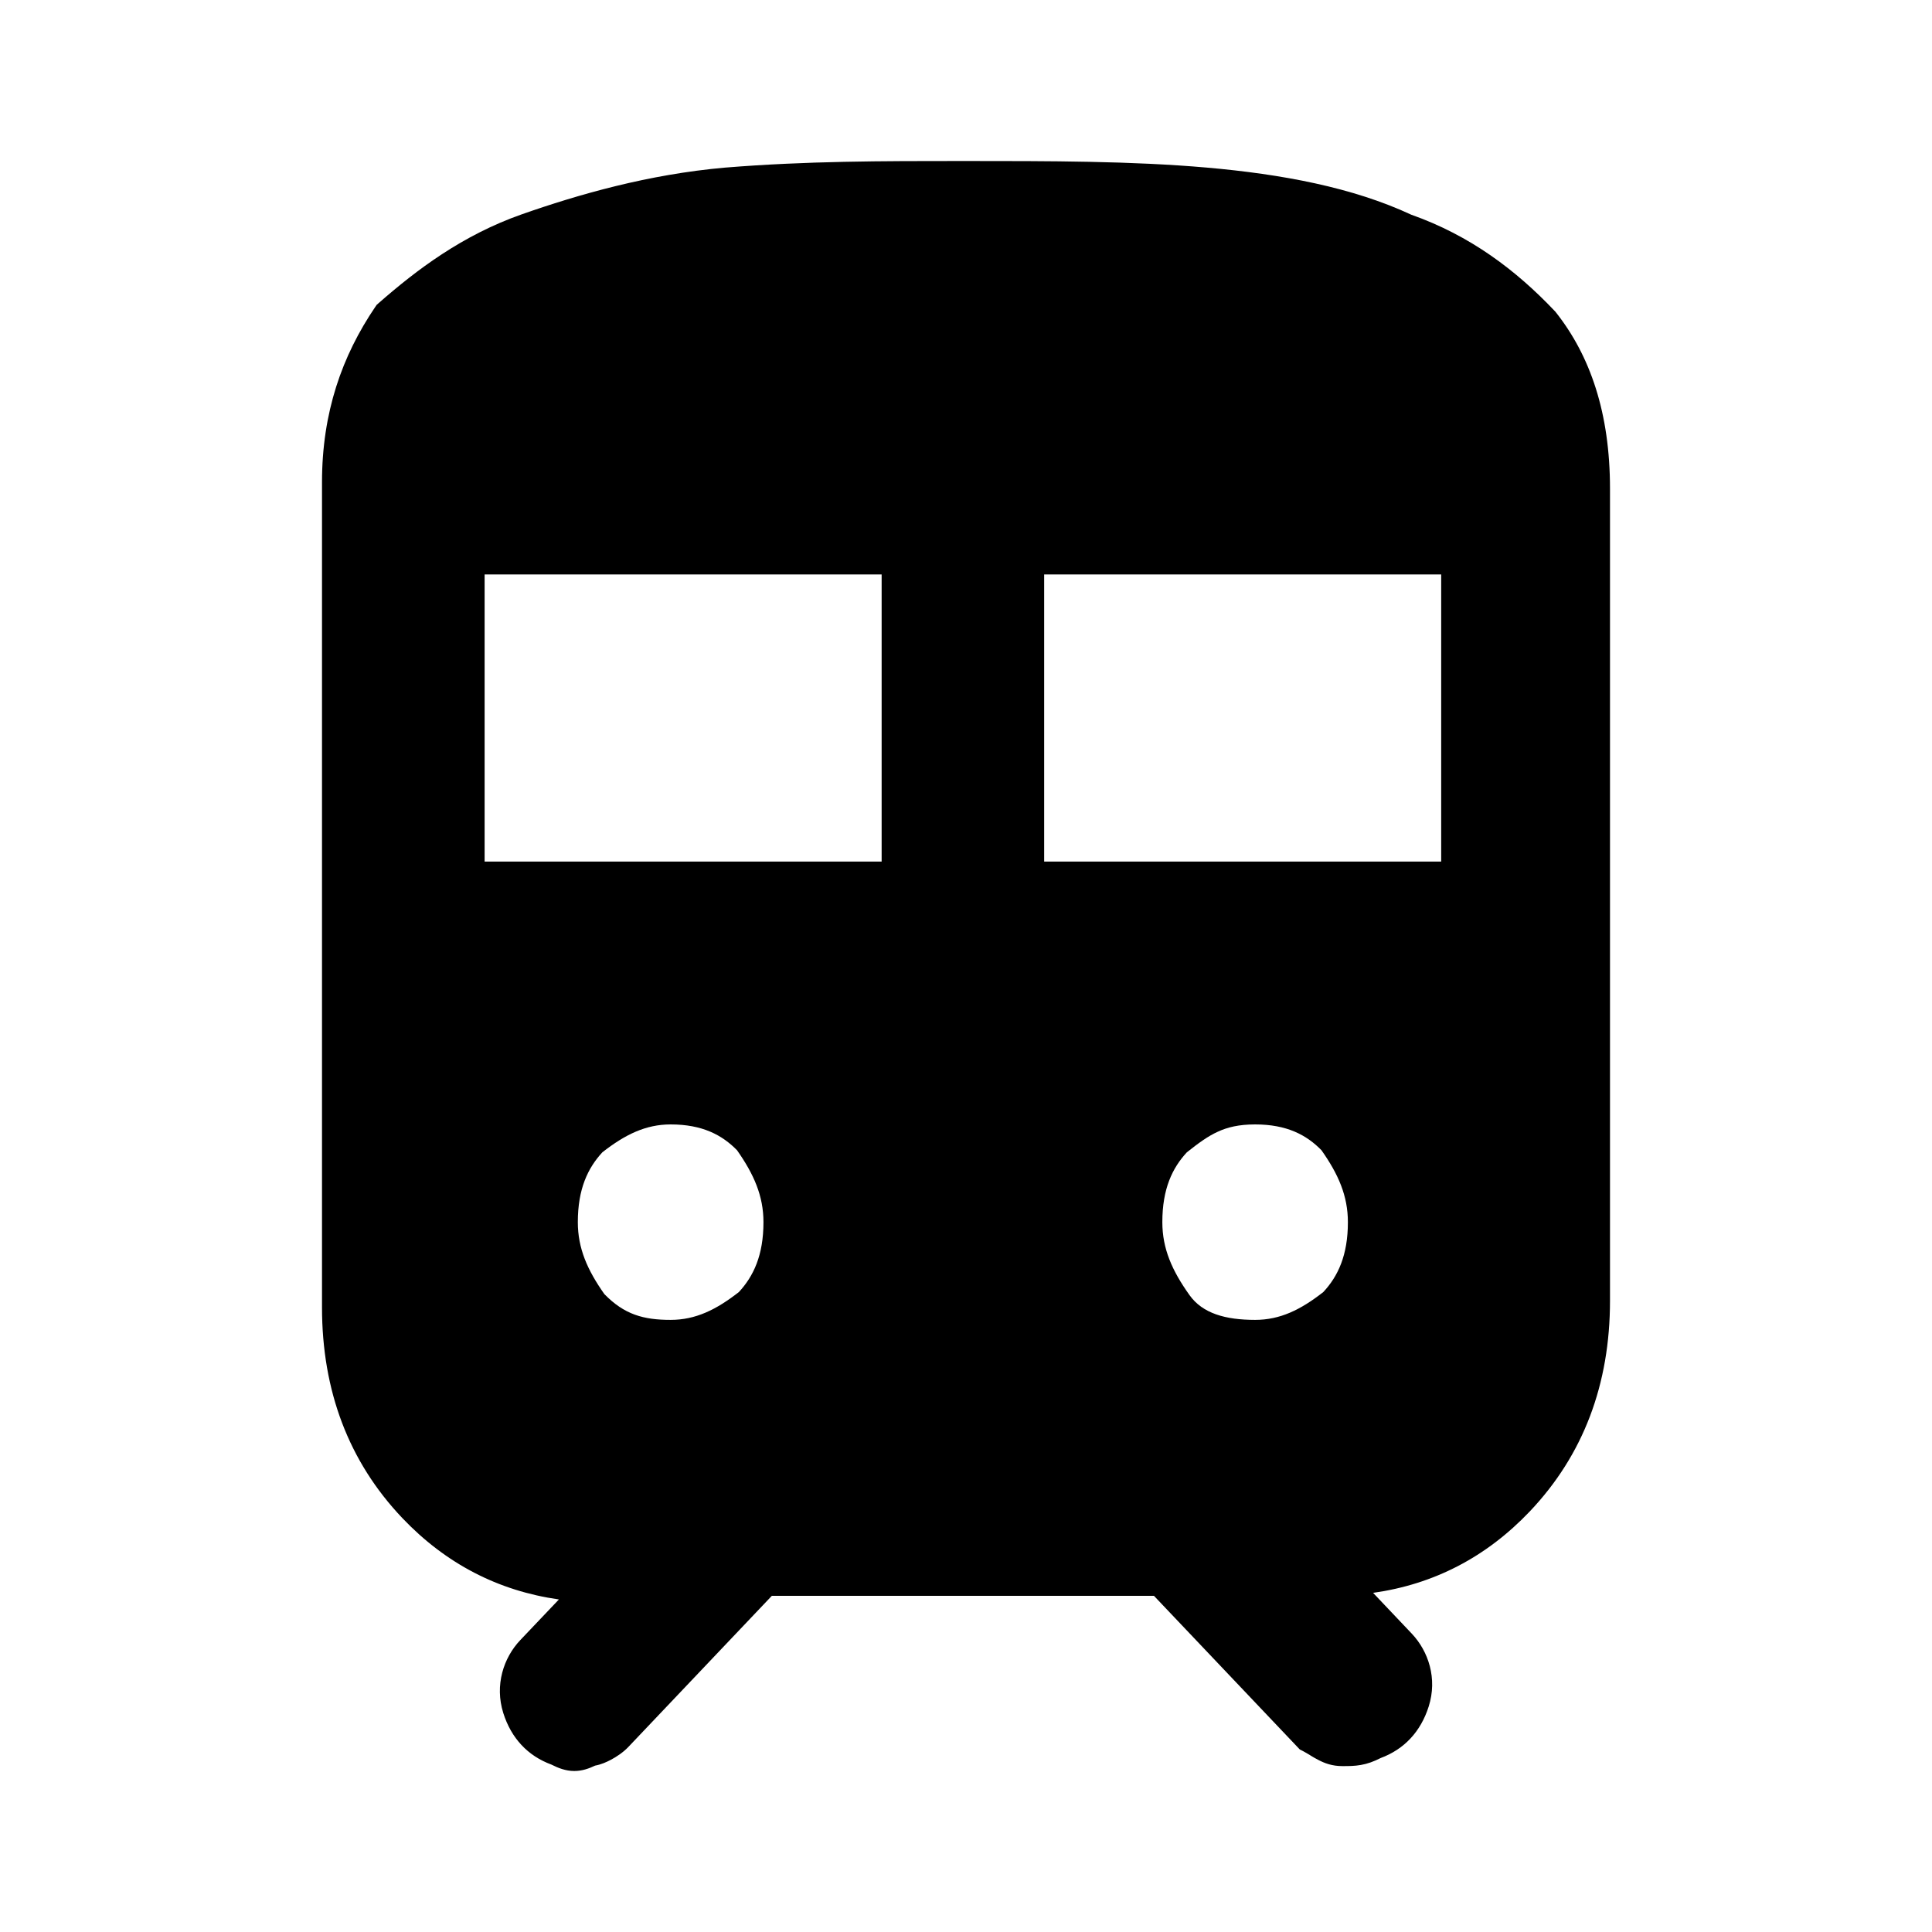 <svg viewBox="0 0 24 24" xmlns="http://www.w3.org/2000/svg">
    <path fill-rule="evenodd" clip-rule="evenodd" d="M11.968 2H11.957C10.956 2 10.021 2 9.008 2.082L9.007 2.082C8.053 2.166 7.184 2.416 6.48 2.663C5.744 2.922 5.176 3.351 4.703 3.766L4.68 3.786L4.662 3.812C4.249 4.421 4 5.122 4 5.991V16.239C4 17.277 4.331 18.155 4.996 18.856C5.537 19.425 6.189 19.762 6.943 19.869L6.464 20.373C6.255 20.593 6.143 20.933 6.252 21.28C6.351 21.593 6.556 21.812 6.849 21.92C6.934 21.963 7.027 22 7.134 22C7.23 22 7.316 21.97 7.393 21.933C7.467 21.92 7.537 21.888 7.588 21.861C7.66 21.823 7.742 21.768 7.804 21.703L9.588 19.824H14.335L16.146 21.732L16.181 21.75C16.212 21.766 16.241 21.784 16.272 21.802L16.279 21.807C16.307 21.824 16.34 21.844 16.374 21.861C16.455 21.904 16.549 21.939 16.673 21.939L16.682 21.939C16.752 21.939 16.828 21.939 16.905 21.925C16.987 21.911 17.064 21.883 17.151 21.839C17.444 21.73 17.649 21.511 17.748 21.198C17.858 20.852 17.745 20.512 17.536 20.292L17.057 19.787C17.811 19.681 18.463 19.344 19.004 18.775C19.669 18.074 20 17.196 20 16.158V6.072C20 5.129 19.754 4.419 19.327 3.879L19.32 3.87L19.312 3.862C18.832 3.356 18.264 2.926 17.531 2.667C16.803 2.328 15.926 2.164 14.993 2.082C14.057 2 13.044 2 11.968 2ZM6.02 10.703V7.136H10.952V10.703H6.02ZM12.971 10.703V7.136H17.903V10.703H12.971ZM7.178 15.182C7.178 14.768 7.303 14.509 7.483 14.314C7.766 14.093 8.022 13.968 8.331 13.968C8.724 13.968 8.97 14.099 9.156 14.289C9.365 14.587 9.484 14.856 9.484 15.182C9.484 15.596 9.359 15.855 9.179 16.05C8.896 16.271 8.64 16.396 8.331 16.396C7.994 16.396 7.755 16.33 7.507 16.075C7.297 15.777 7.178 15.508 7.178 15.182ZM14.439 15.182C14.439 14.768 14.563 14.509 14.744 14.314C14.892 14.197 15.004 14.115 15.127 14.059C15.248 14.003 15.389 13.968 15.592 13.968C15.985 13.968 16.231 14.099 16.416 14.289C16.626 14.587 16.744 14.856 16.744 15.182C16.744 15.596 16.62 15.855 16.439 16.05C16.157 16.271 15.901 16.396 15.592 16.396C15.223 16.396 14.939 16.316 14.777 16.089C14.561 15.786 14.439 15.513 14.439 15.182Z"/>
</svg>